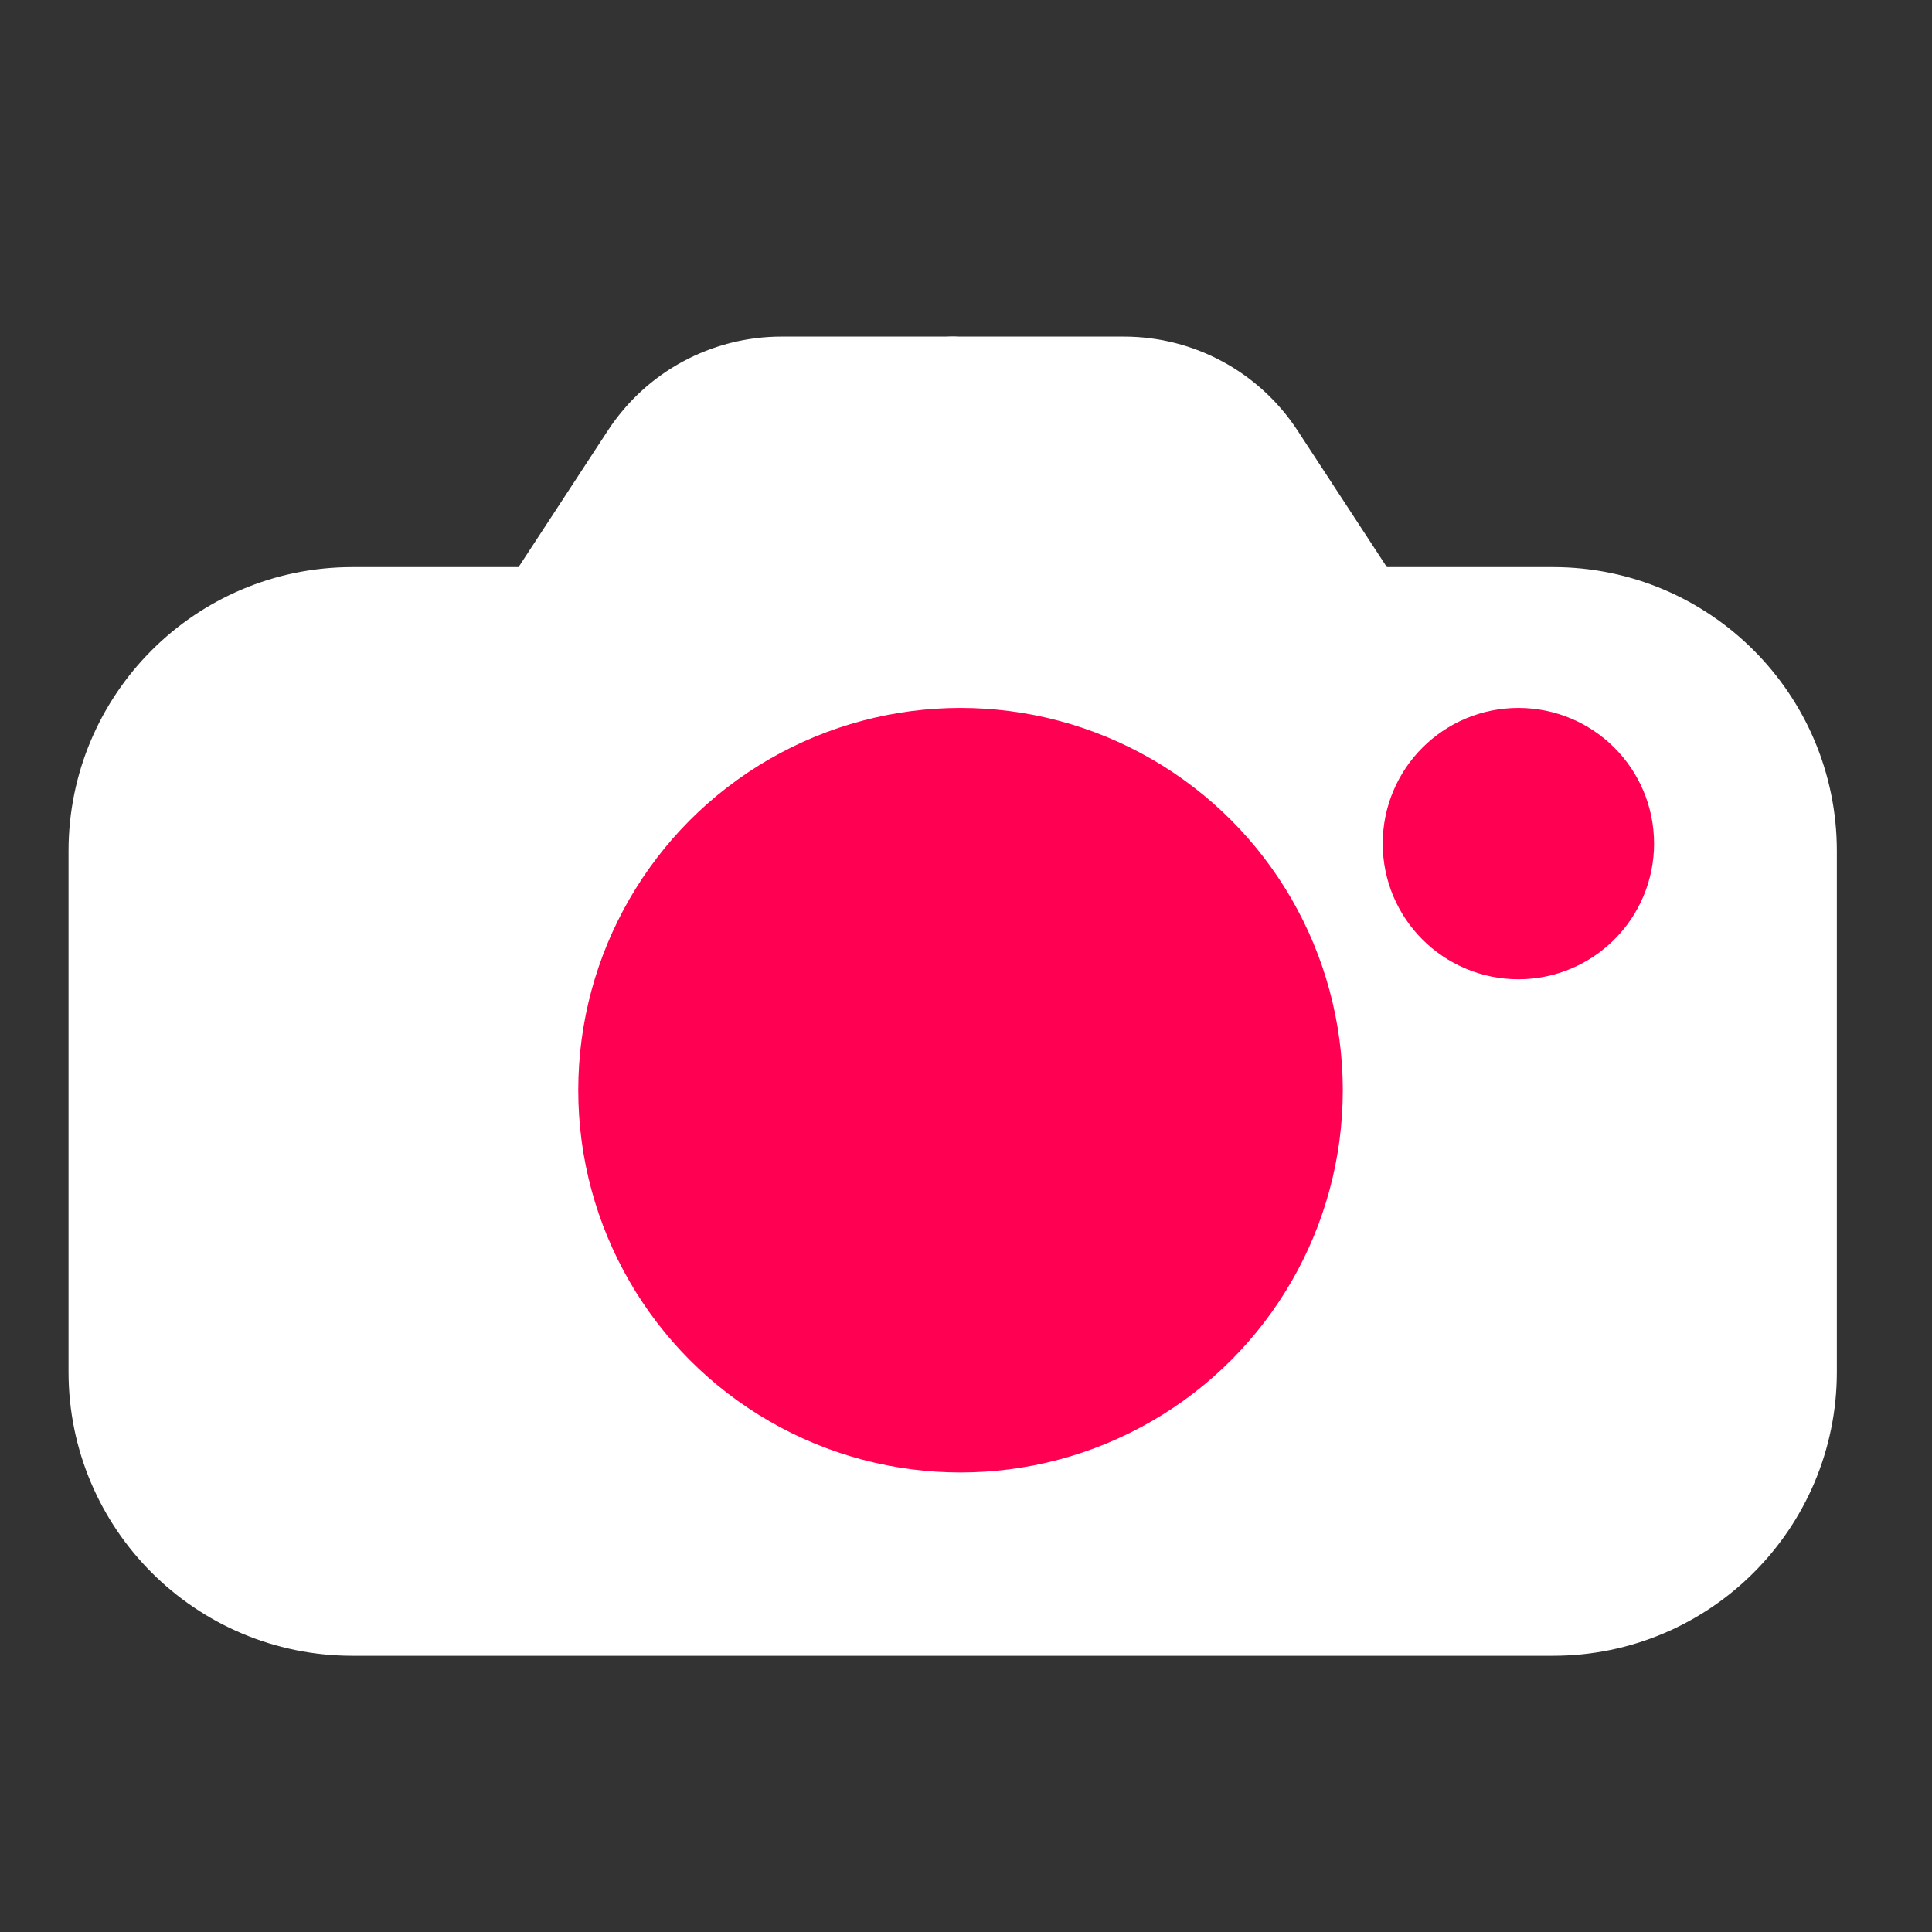 <?xml version="1.0" encoding="UTF-8" standalone="no"?><!DOCTYPE svg PUBLIC "-//W3C//DTD SVG 1.1//EN" "http://www.w3.org/Graphics/SVG/1.1/DTD/svg11.dtd"><svg width="100%" height="100%" viewBox="0 0 36 36" version="1.1" xmlns="http://www.w3.org/2000/svg" xmlns:xlink="http://www.w3.org/1999/xlink" xml:space="preserve" xmlns:serif="http://www.serif.com/" style="fill-rule:evenodd;clip-rule:evenodd;stroke-linecap:round;stroke-linejoin:round;stroke-miterlimit:1.5;"><rect x="0" y="0" width="36" height="36" fill="#333333" stroke="none"/><g id="camera-selected"><path d="M10.179,11.567l-3.613,0c-2.367,0 -4.289,1.922 -4.289,4.29l0,9.707c0,2.368 1.922,4.289 4.289,4.289l22.372,0c2.367,0 4.289,-1.921 4.289,-4.289l0,-9.707c0,-2.368 -1.922,-4.29 -4.289,-4.29l-3.639,0" style="fill:#fff;stroke:#fff;stroke-width:2px;"/><path d="M25.301,11.567c0,0 -1.135,-1.735 -1.962,-3c-0.529,-0.808 -1.43,-1.295 -2.396,-1.295c-1.382,0 -3.191,0 -3.191,0" style="fill:#fff;stroke:#fff;stroke-width:2px;"/><path d="M10.203,11.567c0,0 1.135,-1.734 1.962,-2.999c0.529,-0.809 1.43,-1.296 2.397,-1.296c1.383,0 3.19,0 3.19,0" style="fill:#fff;stroke:#fff;stroke-width:2px;"/><rect x="11.213" y="9.42" width="13.687" height="2.657" style="fill:#fff;"/><rect x="13.409" y="8.193" width="9.163" height="2.024" style="fill:#fff;"/><circle cx="17.898" cy="20.314" r="6.123" style="fill:#ff0052;stroke:#ff0052;stroke-width:2px;"/><circle cx="28.293" cy="15.719" r="1.528" style="fill:#ff0052;stroke:#ff0052;stroke-width:2px;"/><rect x="0.109" y="0.347" width="35.578" height="35.578" style="fill:none;"/></g></svg>